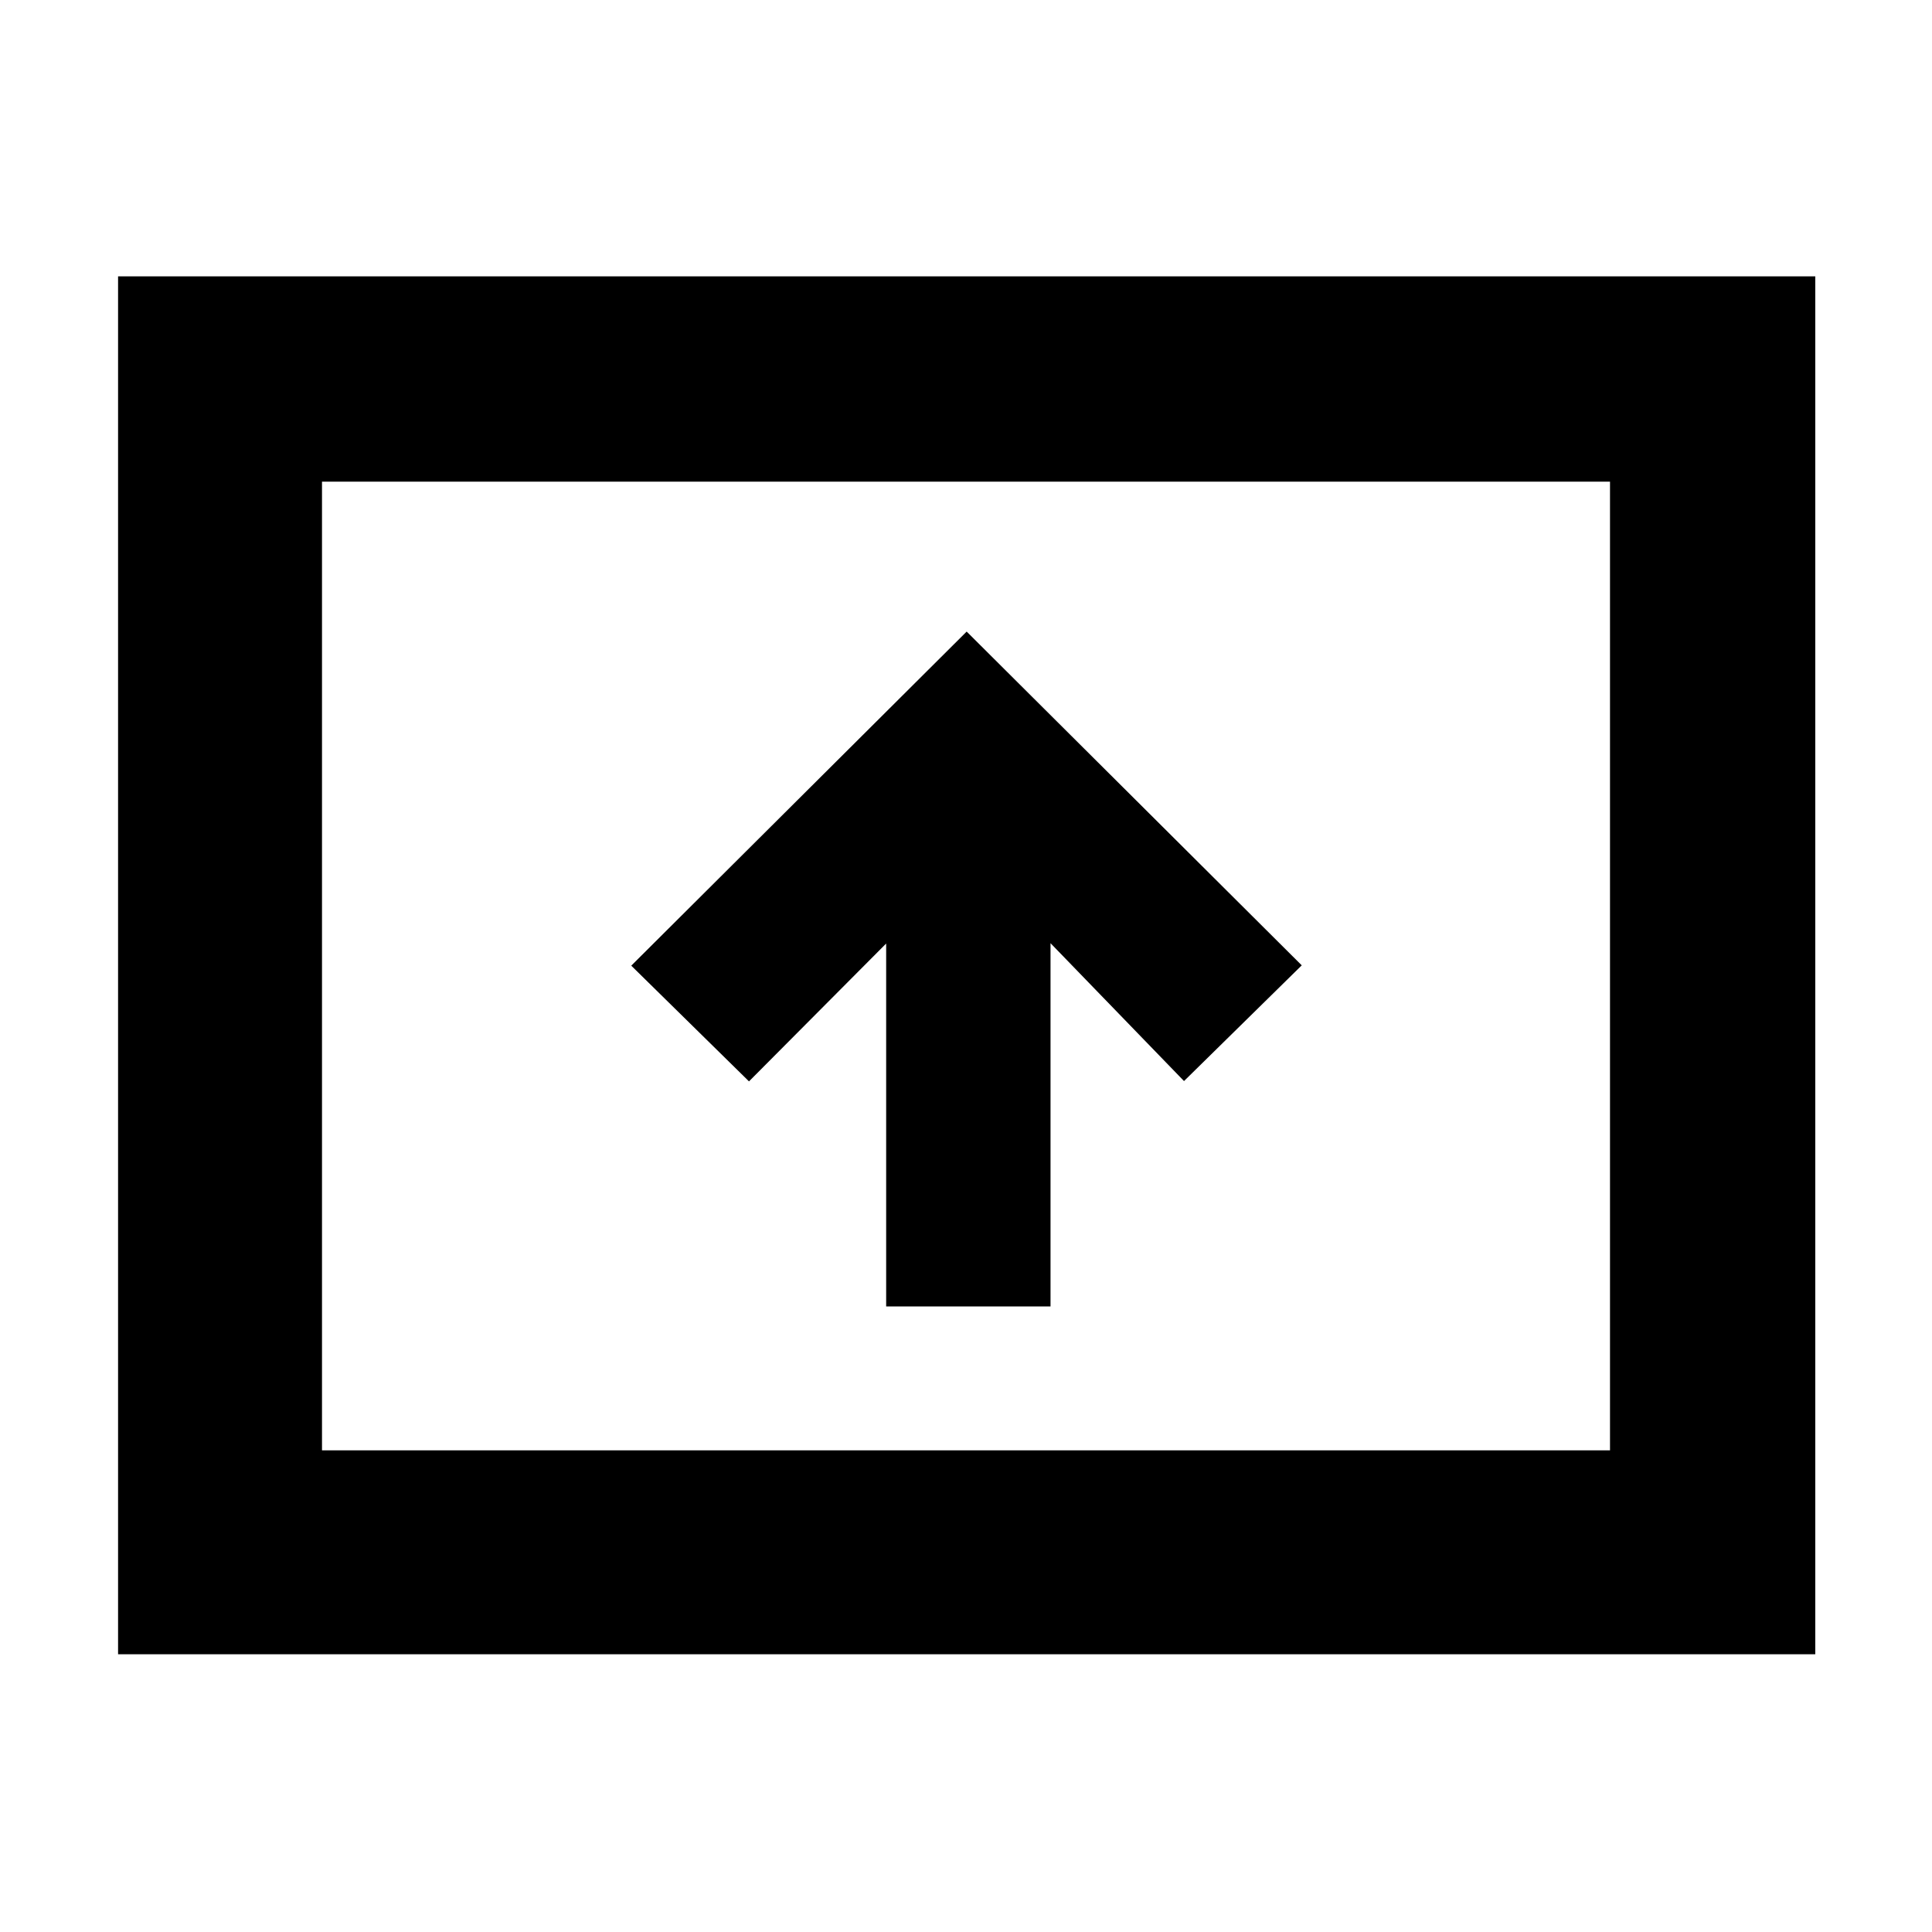 <svg xmlns="http://www.w3.org/2000/svg" height="40" viewBox="0 -960 960 960" width="40"><path d="M440.33-310.83H522v-180.5l66.33 68.5 58.5-57.5-166.5-165.84-166.66 166 58.5 57.5 68.16-68.5v180.34ZM58.67-138v-684.67H902V-138H58.67ZM160-239.33h640v-481.34H160v481.34Zm0 0v-481.34 481.34Z"/></svg>